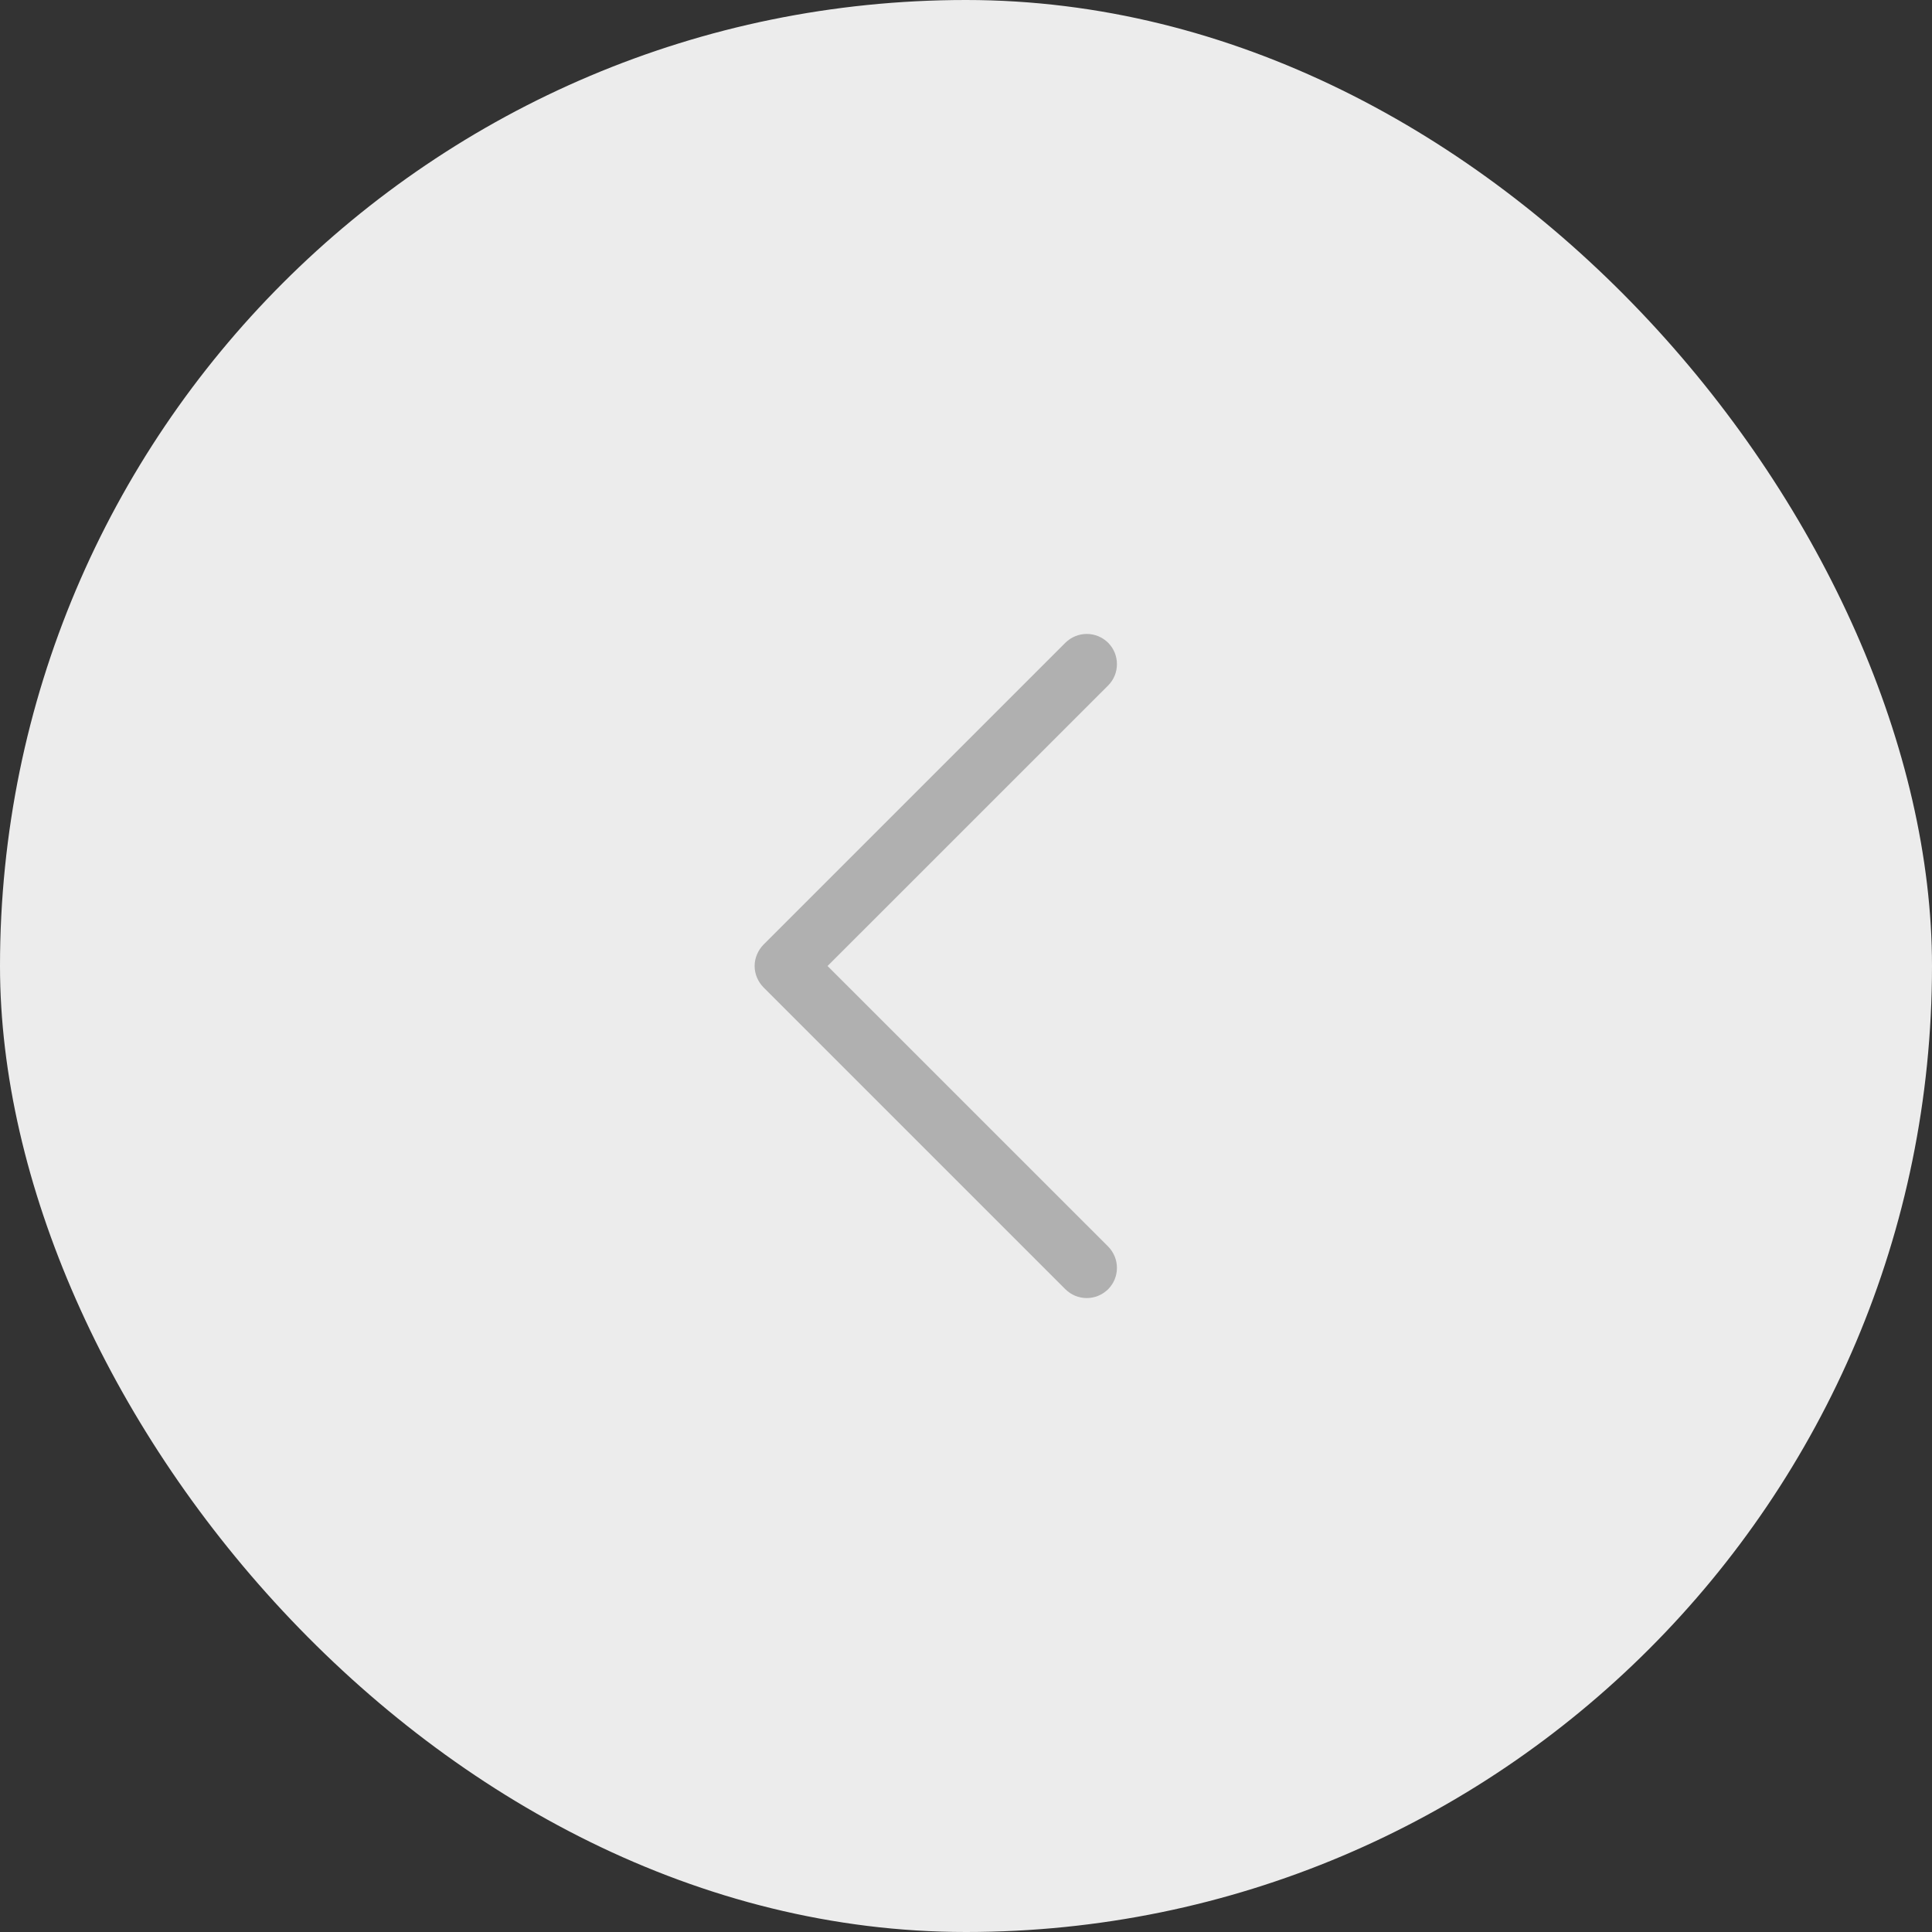 <svg width="32" height="32" viewBox="0 0 32 32" fill="none" xmlns="http://www.w3.org/2000/svg">
<rect x="0" y="0" width="32" height="32" fill="#333333" stroke="none"/>
<g clip-path="url(#clip0_2738_67905)">
<rect width="32" height="32" rx="16" fill="#ECECEC"/>
<path d="M18.354 20.646C18.4 20.693 18.437 20.748 18.462 20.809C18.487 20.869 18.5 20.934 18.5 21C18.5 21.066 18.487 21.131 18.462 21.192C18.437 21.252 18.4 21.307 18.354 21.354C18.307 21.4 18.252 21.437 18.191 21.462C18.131 21.487 18.066 21.5 18 21.5C17.934 21.5 17.869 21.487 17.808 21.462C17.748 21.437 17.693 21.4 17.646 21.354L12.646 16.354C12.6 16.307 12.563 16.252 12.538 16.192C12.512 16.131 12.499 16.066 12.499 16C12.499 15.934 12.512 15.869 12.538 15.809C12.563 15.748 12.6 15.693 12.646 15.646L17.646 10.646C17.74 10.553 17.867 10.5 18 10.5C18.133 10.5 18.26 10.553 18.354 10.646C18.448 10.74 18.5 10.867 18.5 11C18.5 11.133 18.448 11.26 18.354 11.354L13.707 16L18.354 20.646Z" fill="#B0B0B0"/>
</g>
<defs>
<clipPath id="clip0_2738_67905">
<rect width="32" height="32" rx="16" fill="white"/>
</clipPath>
</defs>
</svg>
